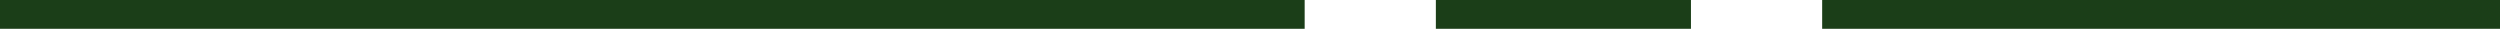 <svg width="608" height="7" viewBox="0 0 608 7" fill="none" xmlns="http://www.w3.org/2000/svg">
<path d="M0 0H317.294V7H0V0Z" fill="#1B3E18"/>
<path d="M443.149 0H608V7H443.149V0Z" fill="#1B3E18"/>
<path d="M349.201 0H411.242V7H349.201V0Z" fill="#1B3E18"/>
</svg>
